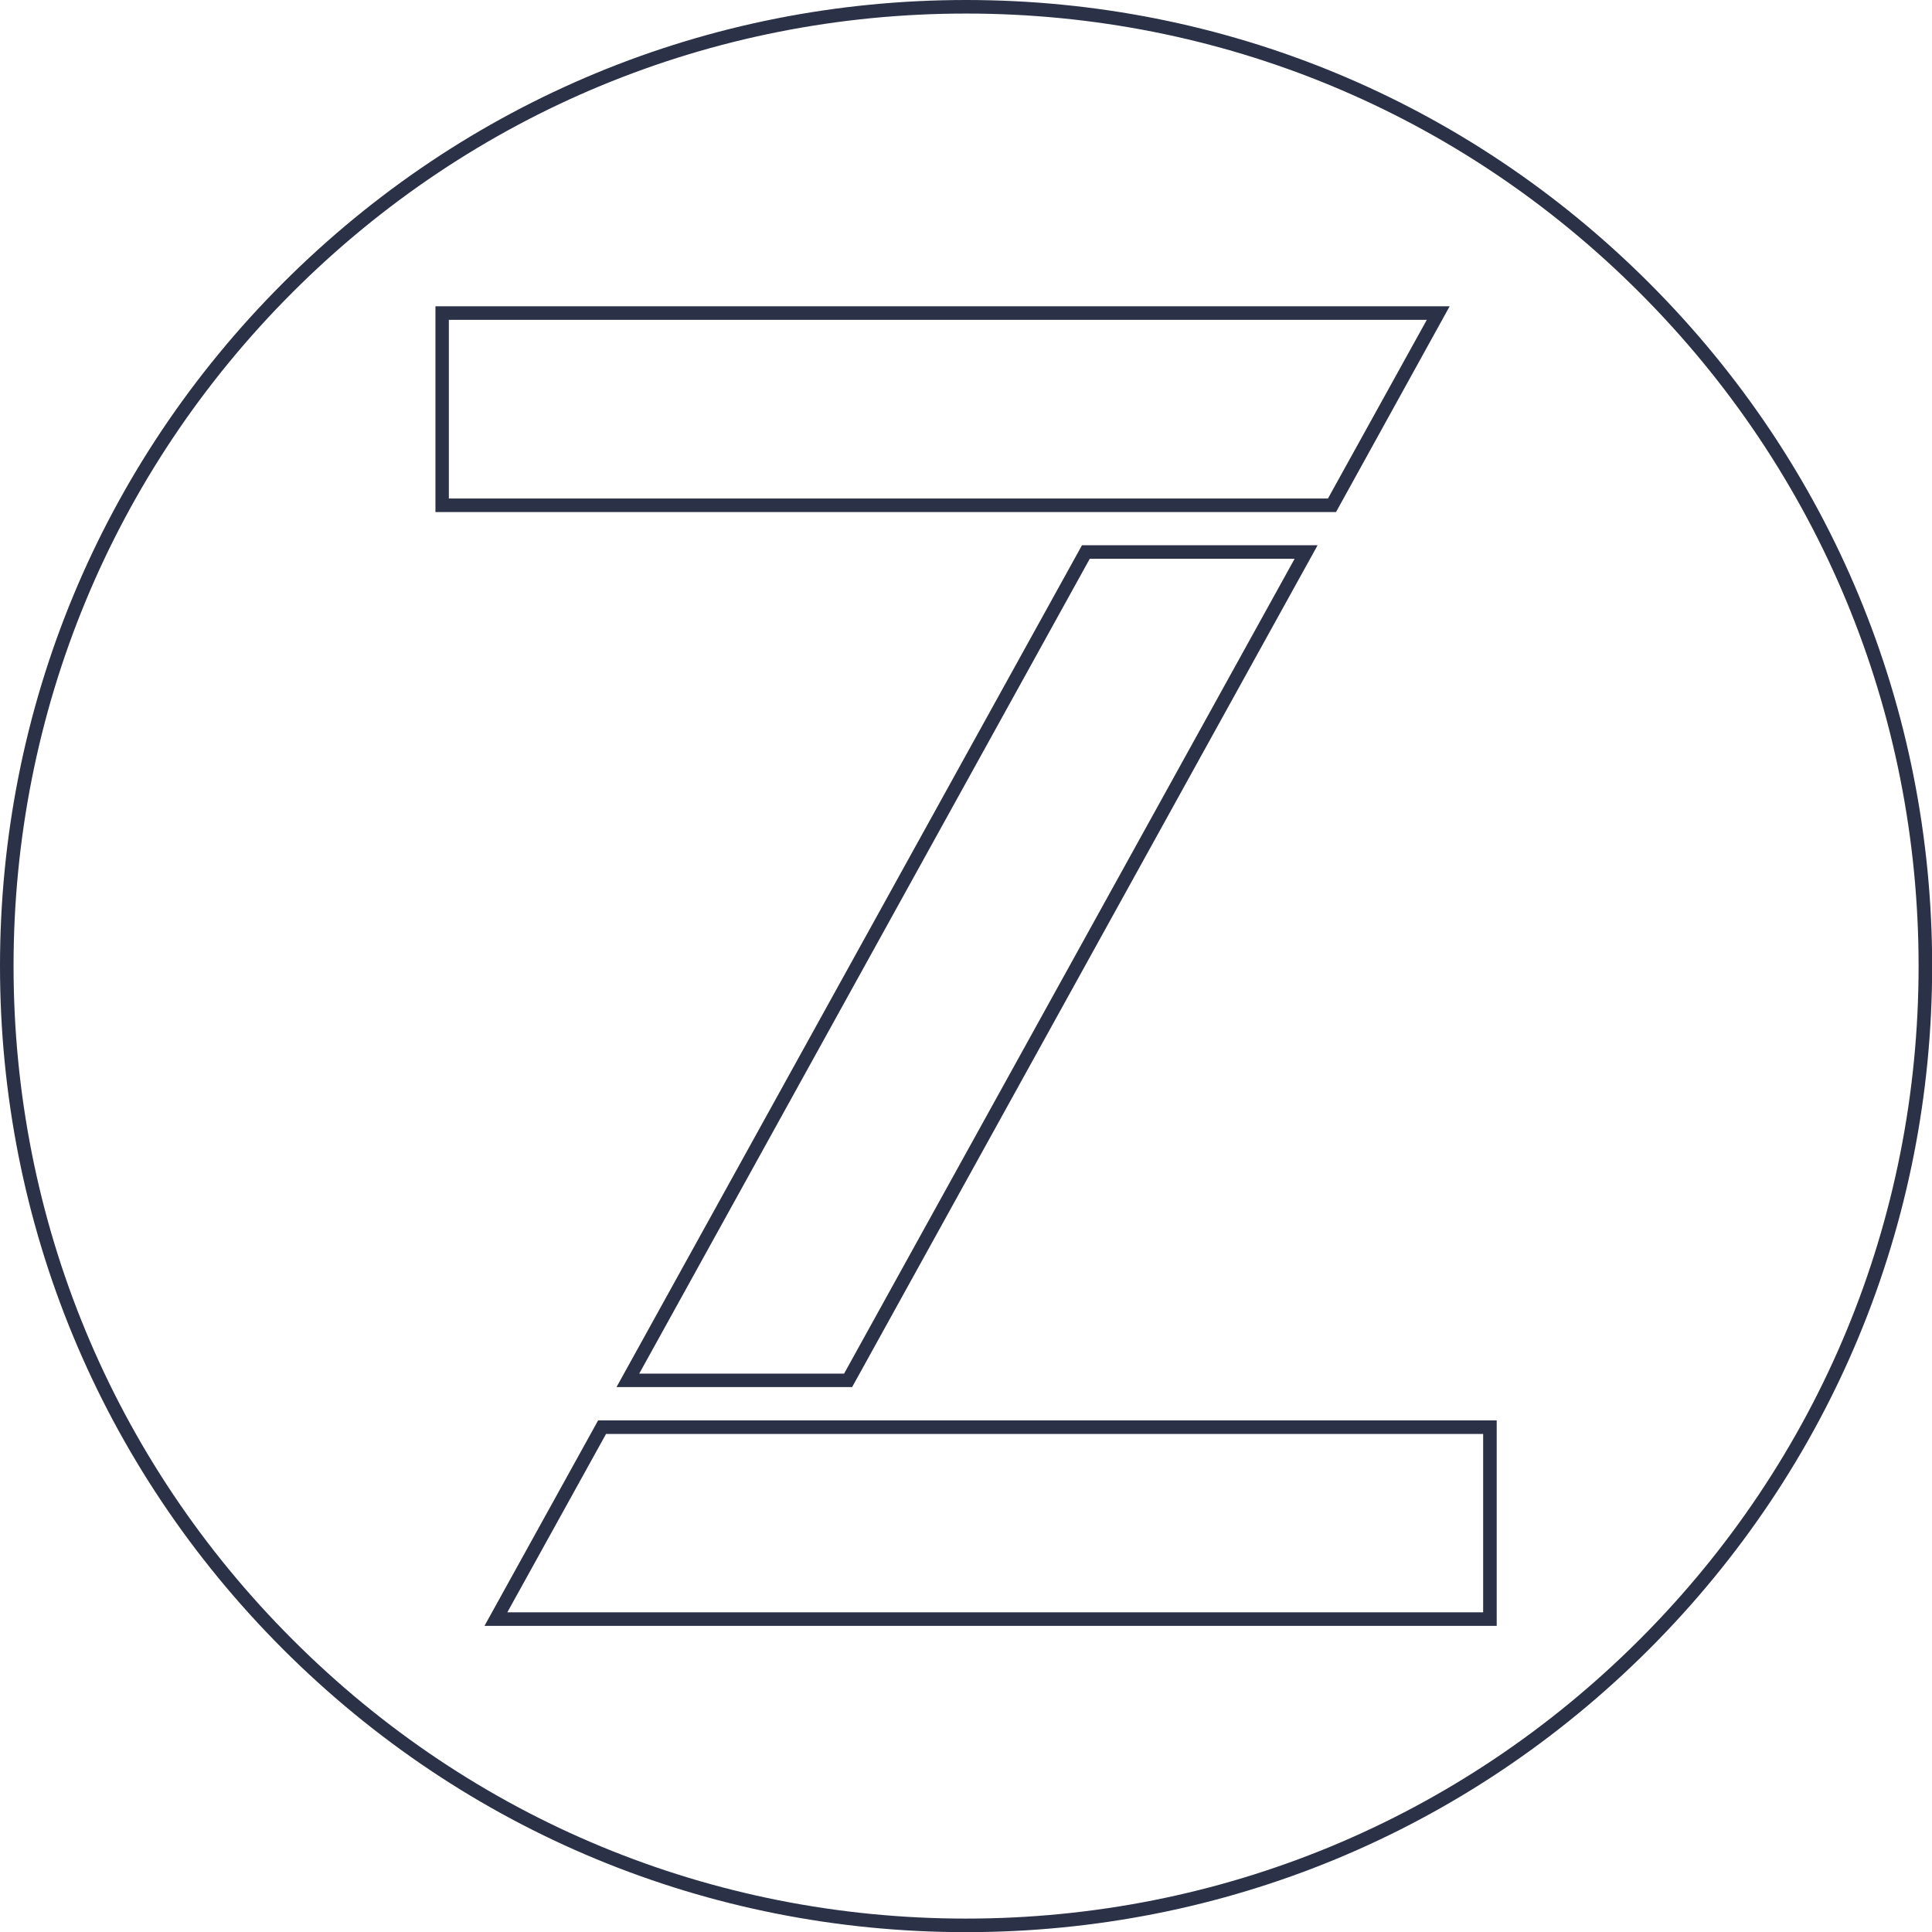 <?xml version="1.0" encoding="UTF-8"?>
<svg id="Layer_2" data-name="Layer 2" xmlns="http://www.w3.org/2000/svg" viewBox="0 0 126.85 126.85">
  <defs>
    <style>
      .cls-1 {
        fill: #2b3147;
        stroke-width: 0px;
      }
    </style>
  </defs>
  <g id="Camada_1" data-name="Camada 1">
    <g>
      <path class="cls-1" d="M95.18,20.11H28.59v13.51h59.13l7.46-13.51ZM29.47,32.73v-11.73h64.21l-6.49,11.73H29.47Z"/>
      <path class="cls-1" d="M108.28,18.58C96.3,6.6,80.37,0,63.43,0S30.56,6.6,18.58,18.58C6.6,30.56,0,46.49,0,63.43s6.6,32.87,18.58,44.85c11.98,11.98,27.91,18.58,44.85,18.58s32.87-6.6,44.85-18.58c11.98-11.98,18.58-27.91,18.58-44.85s-6.6-32.87-18.58-44.85ZM63.43,125.97c-16.71,0-32.41-6.5-44.22-18.32C7.39,95.84.89,80.13.89,63.43S7.39,31.02,19.2,19.2C31.01,7.39,46.72.89,63.43.89s32.41,6.5,44.22,18.32c11.81,11.81,18.32,27.52,18.32,44.22s-6.51,32.41-18.32,44.22c-11.81,11.81-27.52,18.32-44.22,18.32Z"/>
      <path class="cls-1" d="M31.81,106.75h66.46v-13.49h-59l-7.46,13.49ZM97.38,94.15v11.71H33.31l6.48-11.71h57.6Z"/>
      <path class="cls-1" d="M55.95,91.07l30.56-55.27h-15.47l-30.56,55.27h15.47ZM85,36.69l-29.58,53.5h-13.45l29.58-53.5h13.45Z"/>
    </g>
  </g>
</svg>